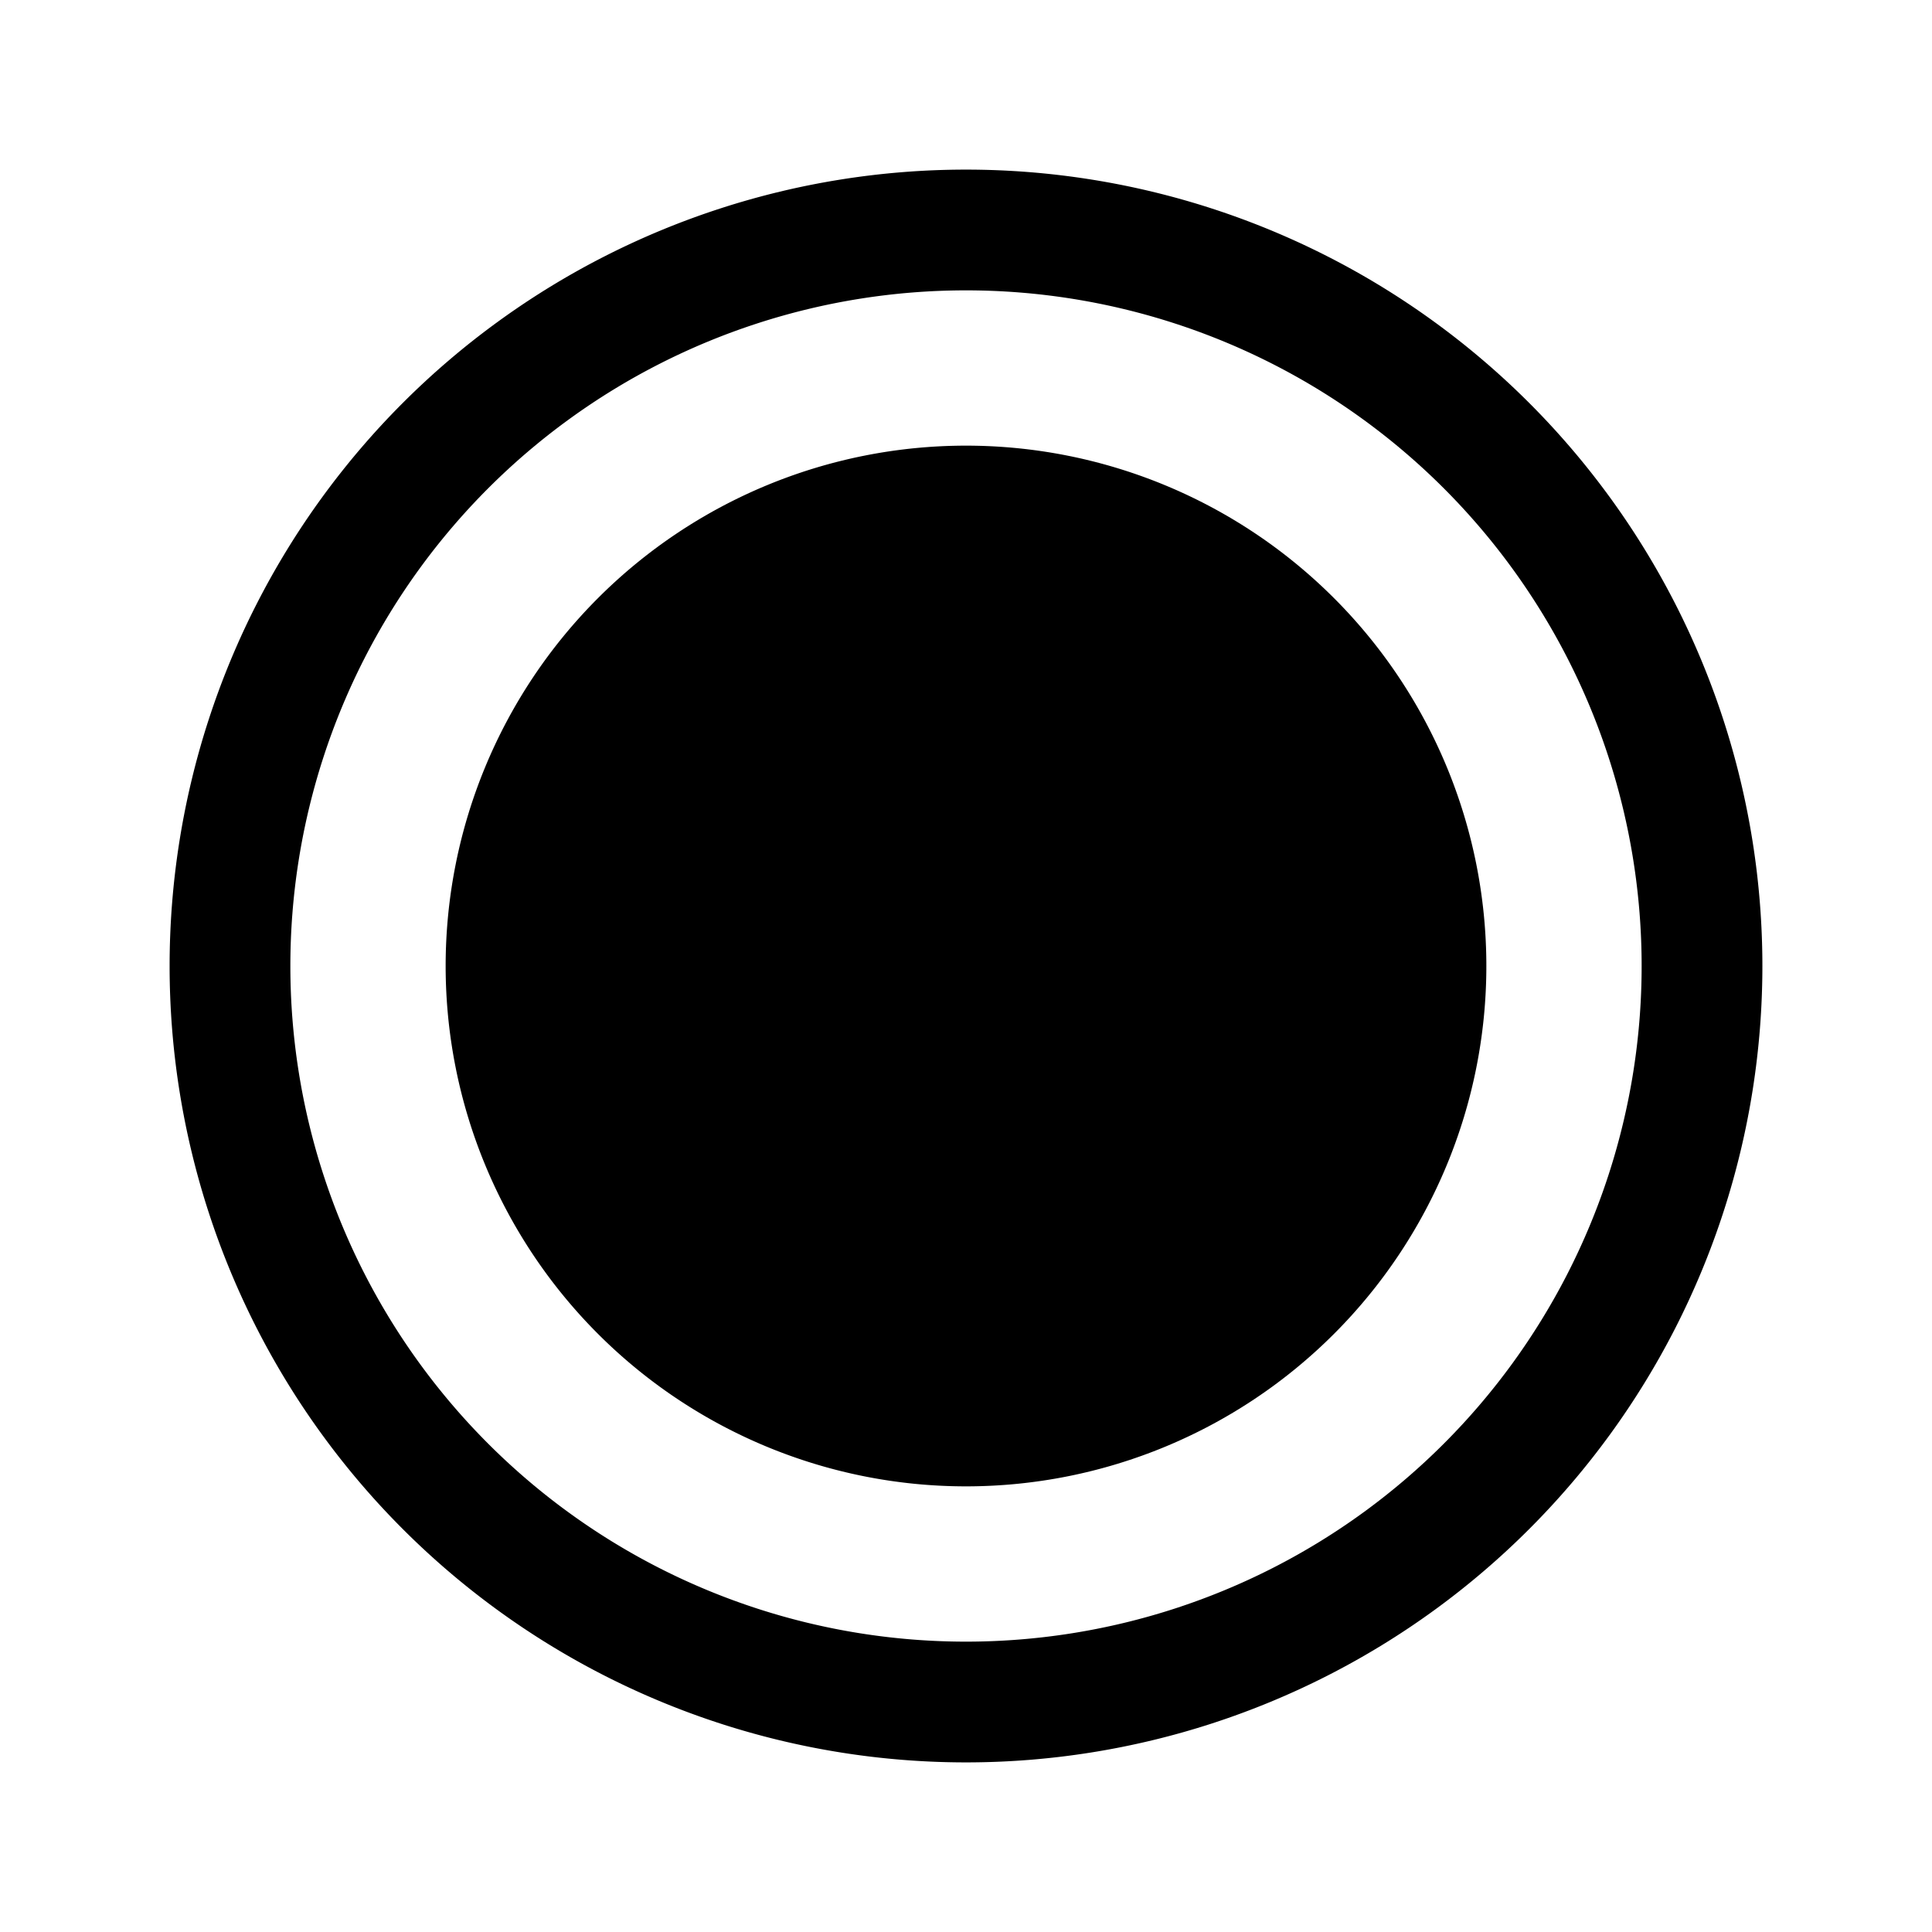 <svg width="46" height="46" fill="none" stroke="currentColor" stroke-linecap="round" stroke-linejoin="round" stroke-width="1.5" viewBox="0 0 24 24" xmlns="http://www.w3.org/2000/svg">
  <path d="M12 21.143a9.143 9.143 0 1 0 0-18.286 9.143 9.143 0 0 0 0 18.286Z"></path>
  <path fill="currentColor" d="M12 17.714a5.714 5.714 0 1 0 0-11.428 5.714 5.714 0 0 0 0 11.428Z"></path>
</svg>